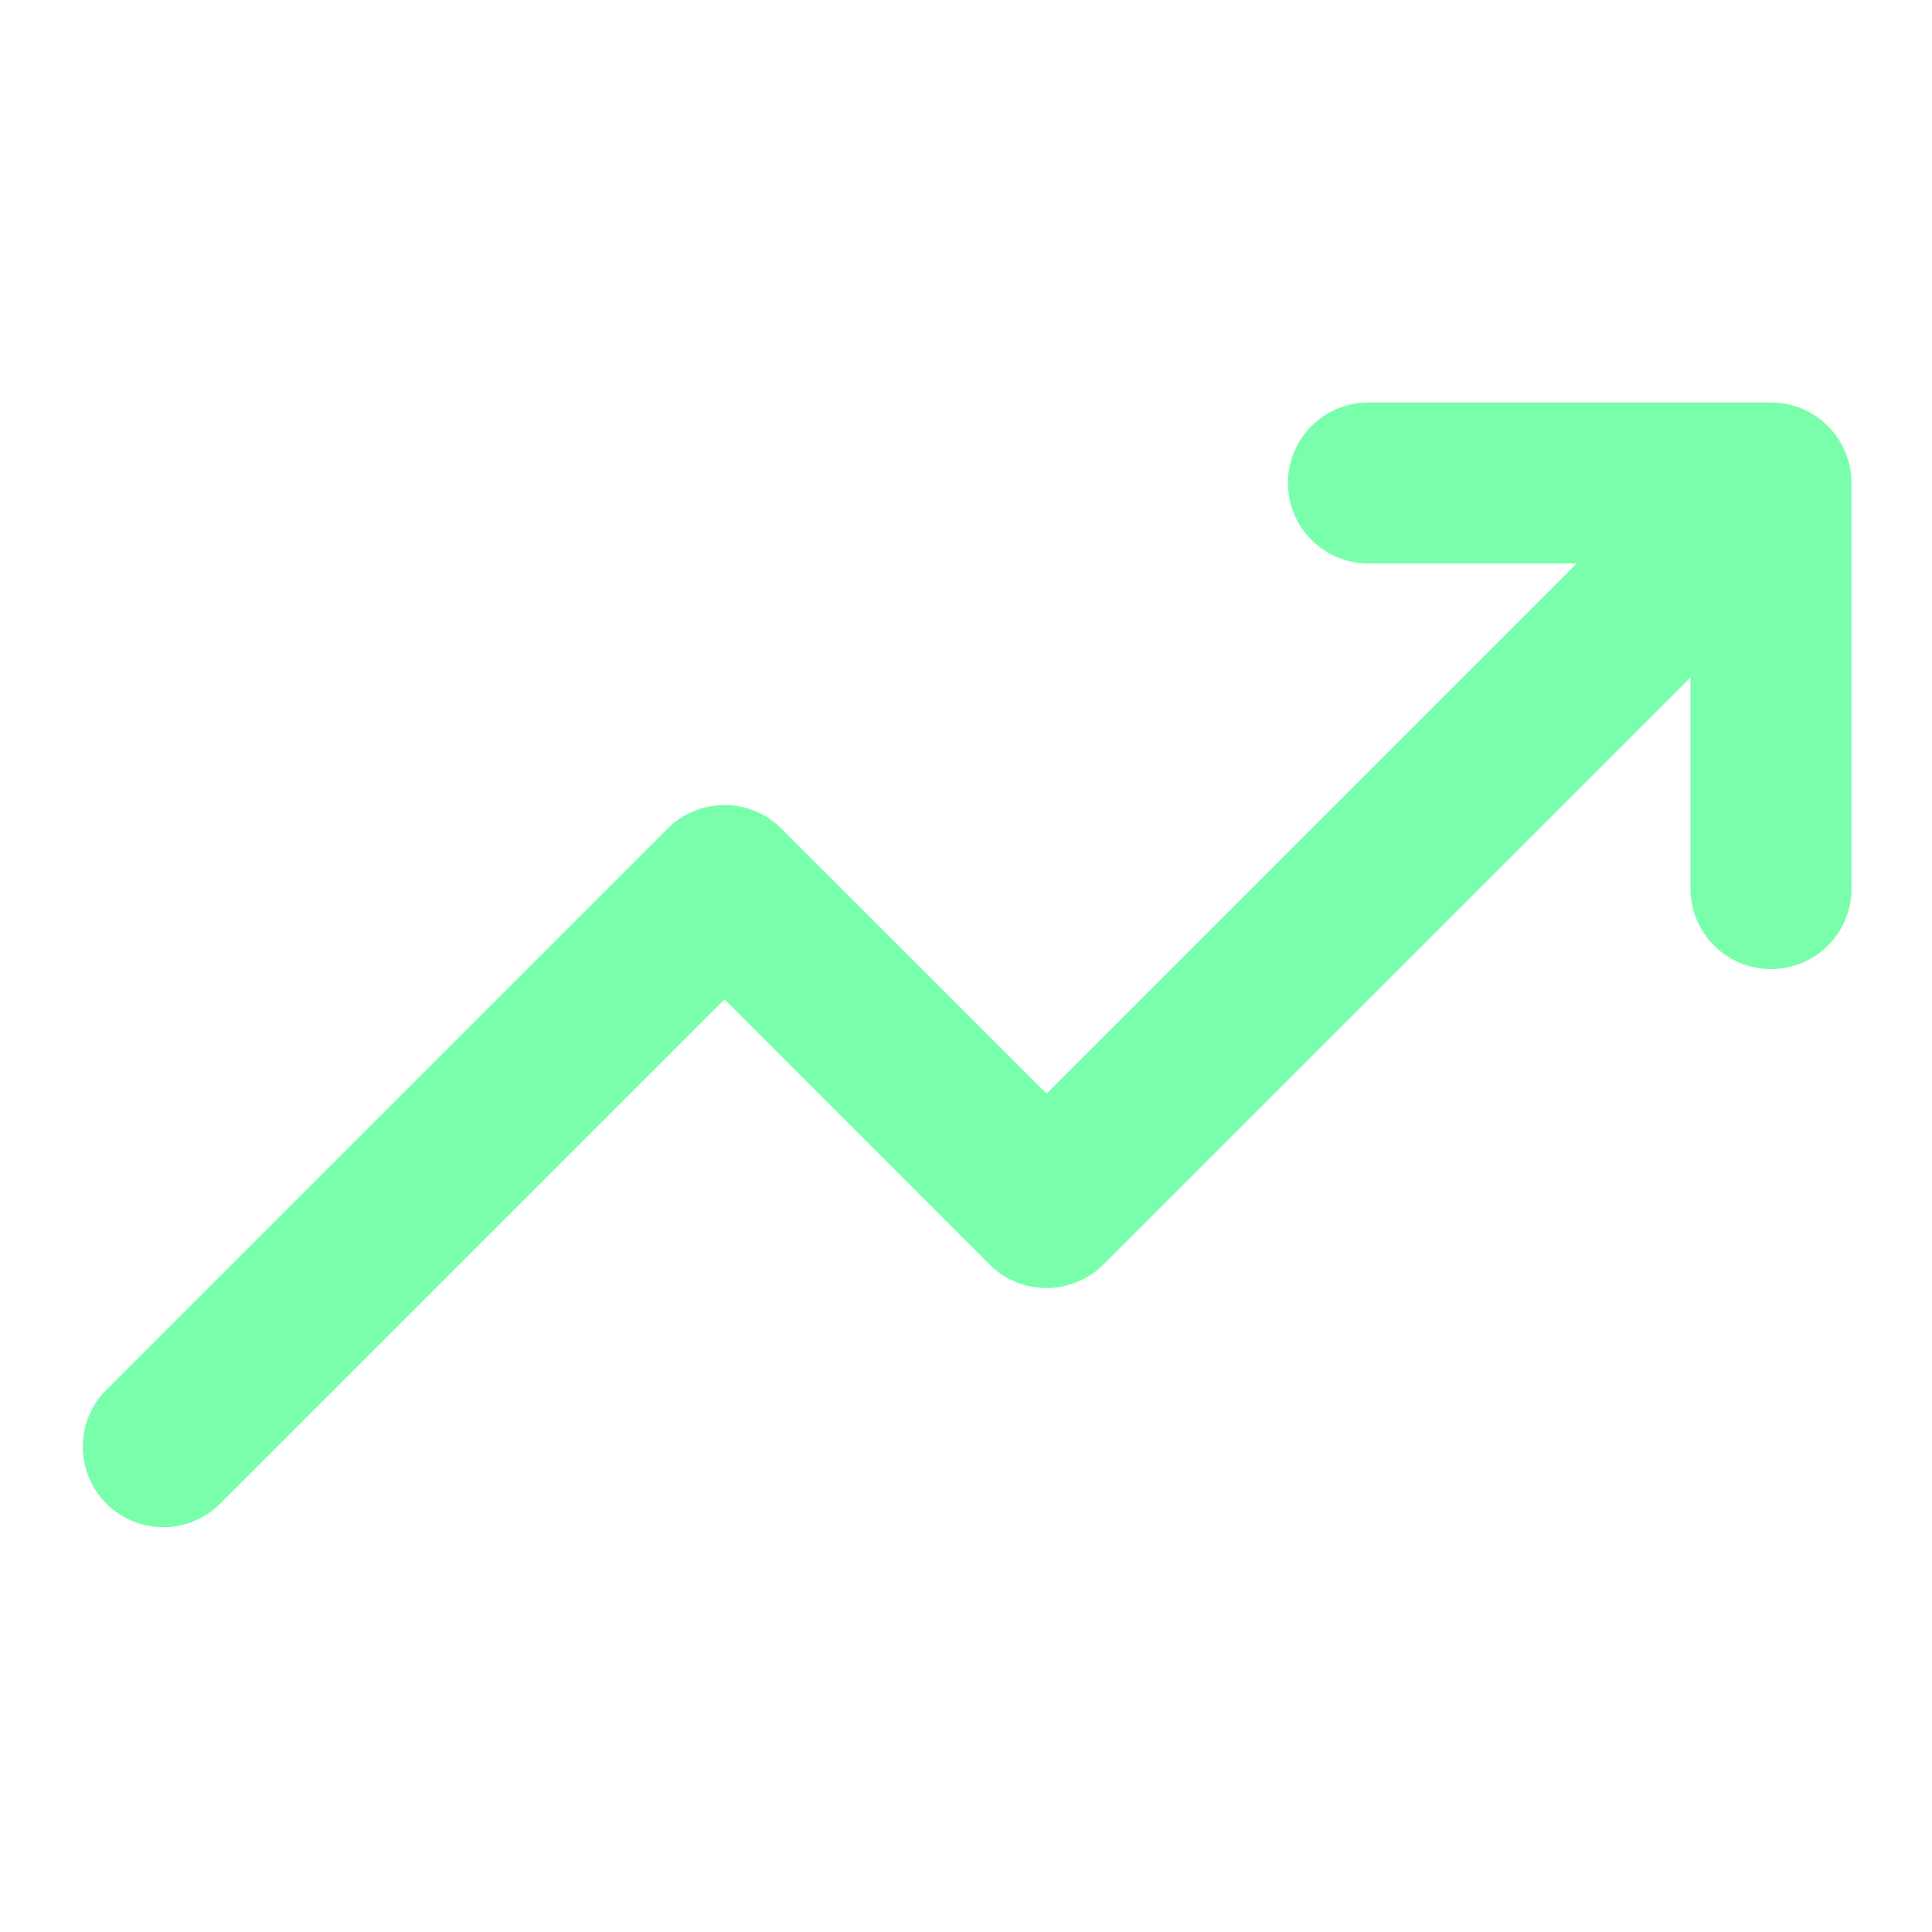 <svg width="16" height="16" viewBox="0 0 16 16" xmlns="http://www.w3.org/2000/svg">
    <path d="M11.333 4.667a.667.667 0 1 1 0-1.334h3.334c.368 0 .666.299.666.667v3.333a.667.667 0 1 1-1.333 0V5.61l-4.862 4.862a.667.667 0 0 1-.943 0L6 8.276l-4.195 4.195a.667.667 0 0 1-.943-.942l4.667-4.667c.26-.26.682-.26.942 0l2.196 2.195 4.39-4.39h-1.724z" fill="#79FFAB" fill-rule="evenodd"/>
</svg>
